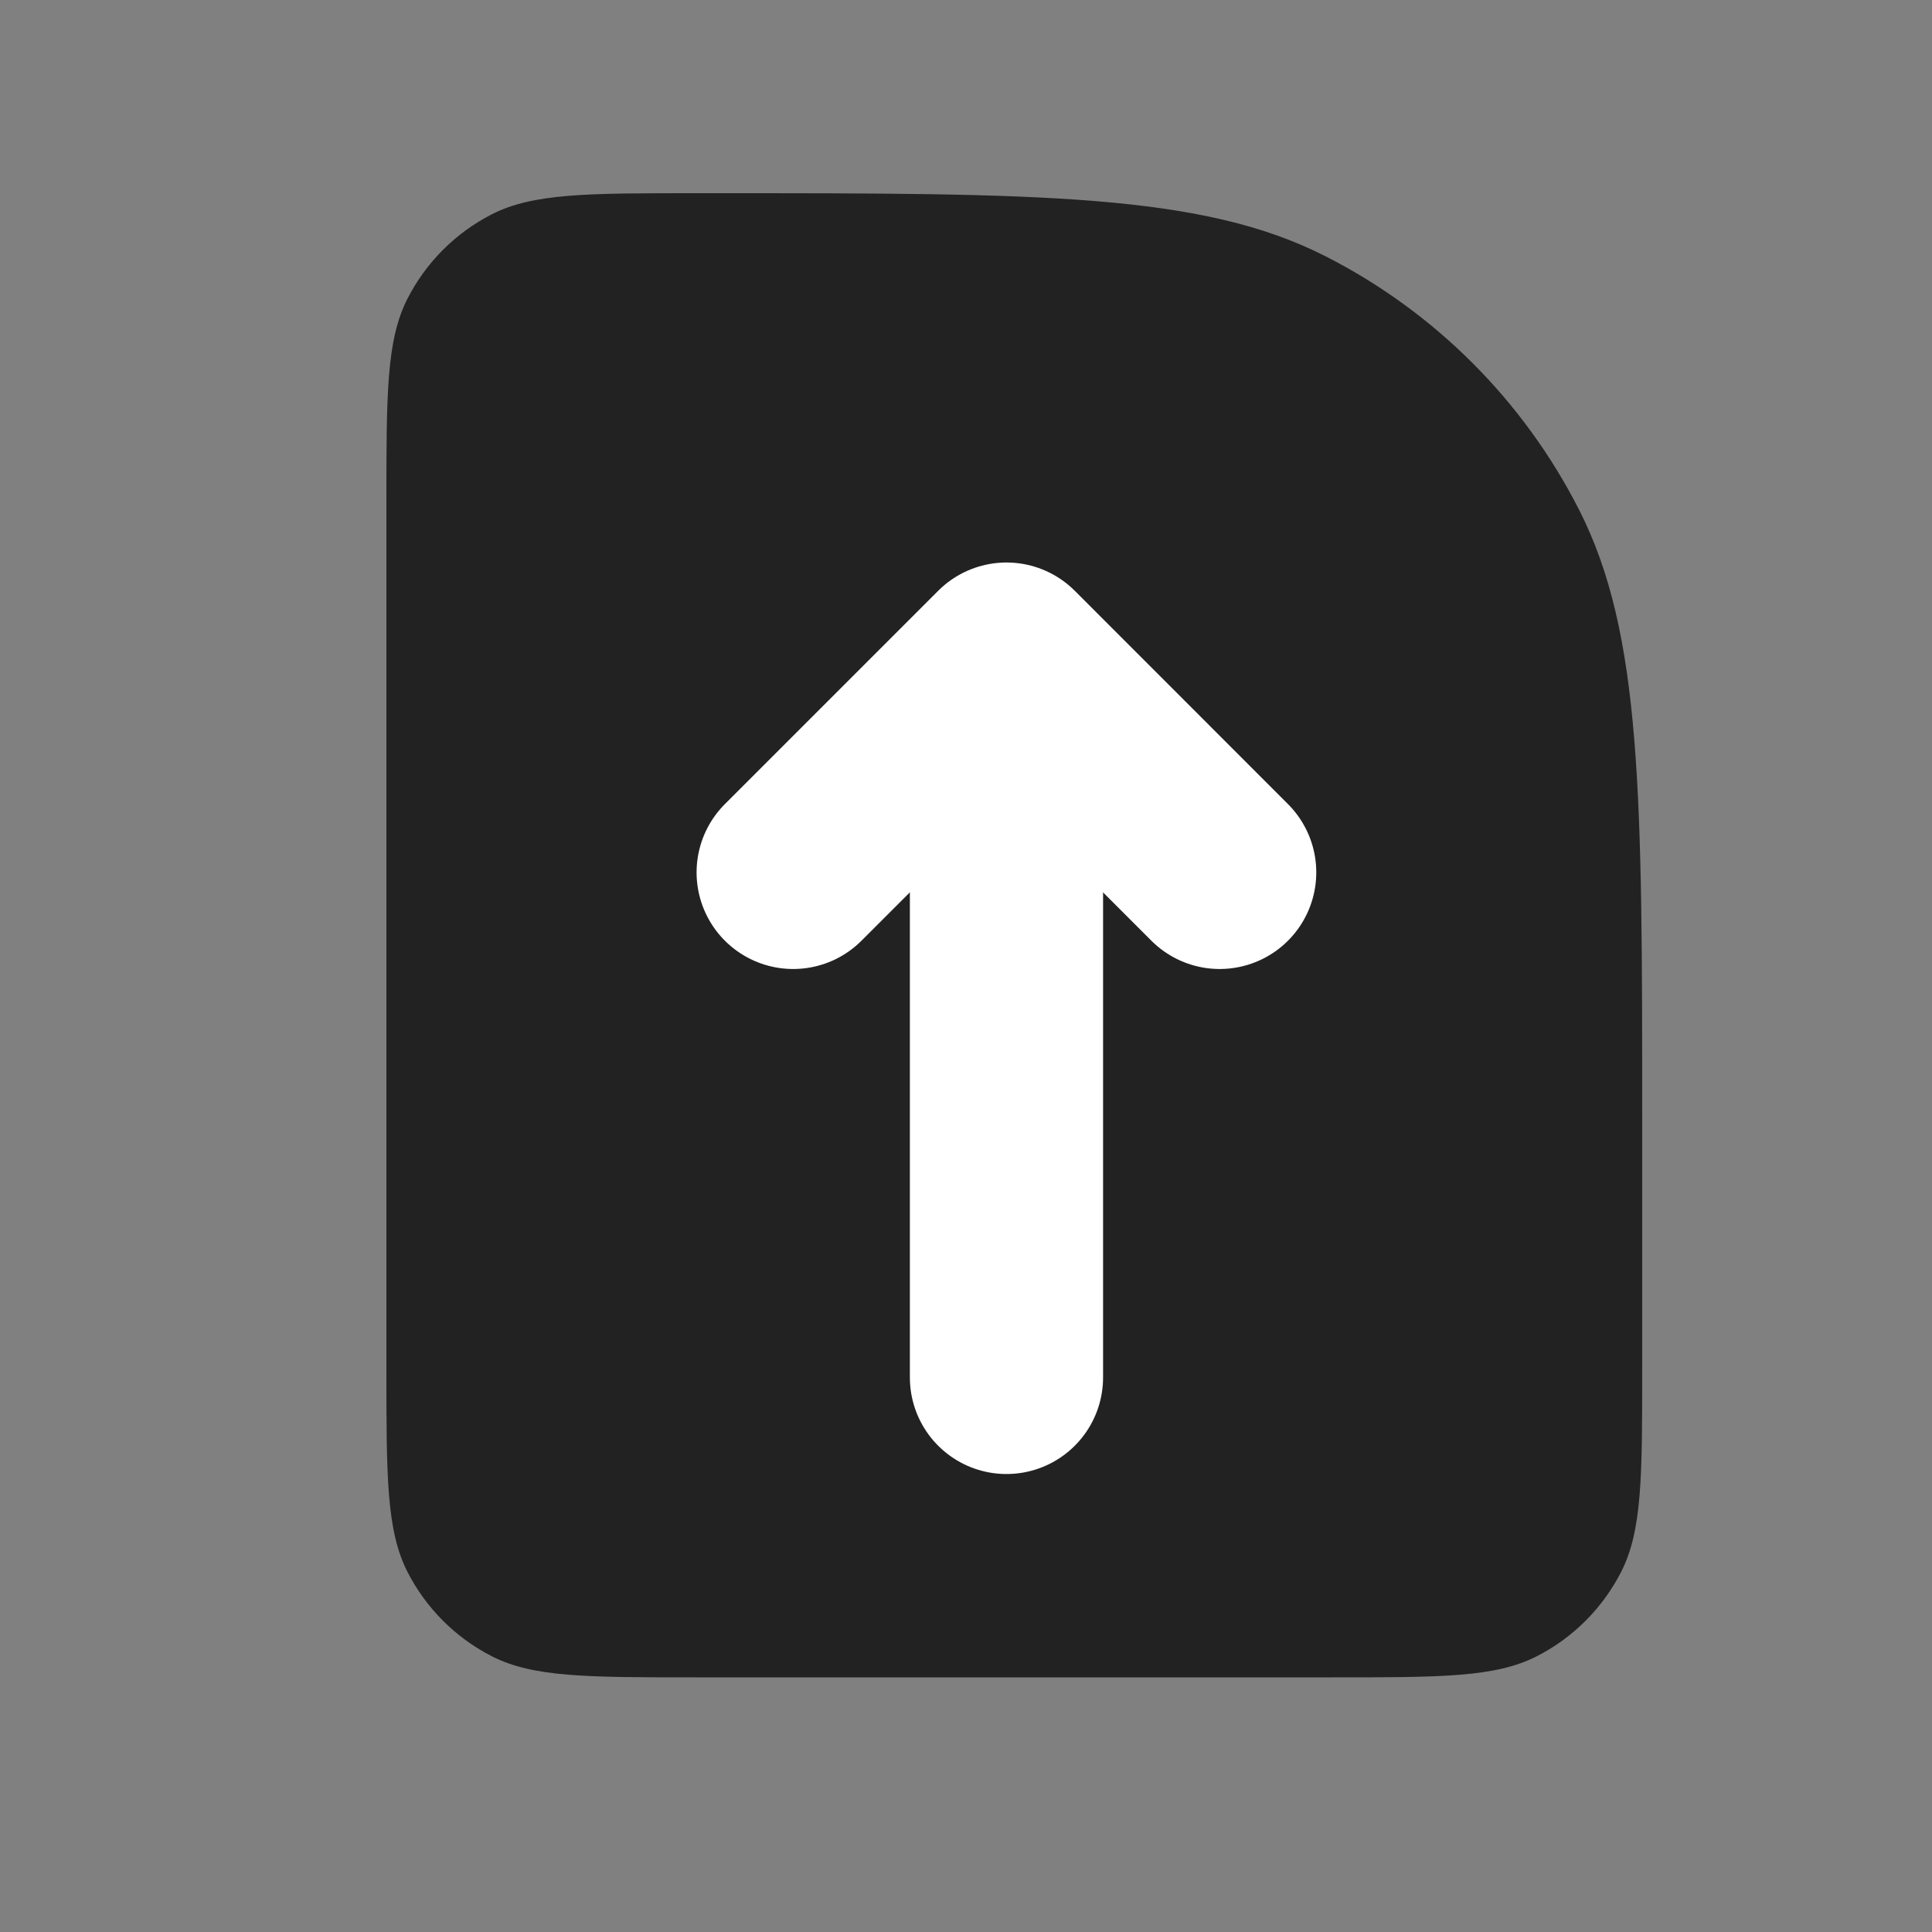 <svg width="20" height="20" viewBox="0 0 20 20" fill="none" xmlns="http://www.w3.org/2000/svg">
<rect x="0" y="0" width="20" height="20" fill="#808080" stroke="none"/>
<path d="M4 5.2C4 4.08 4 3.52 4.218 3.092C4.41 2.716 4.716 2.41 5.092 2.218C5.52 2 6.08 2 7.2 2H7.4C10.76 2 12.441 2 13.724 2.654C14.853 3.229 15.771 4.147 16.346 5.276C17 6.56 17 8.24 17 11.6V14.164C17 15.284 17 15.844 16.782 16.272C16.59 16.648 16.284 16.954 15.908 17.146C15.48 17.364 14.92 17.364 13.8 17.364H7.2C6.08 17.364 5.52 17.364 5.092 17.146C4.716 16.954 4.41 16.648 4.218 16.272C4 15.844 4 15.284 4 14.164V5.2Z" fill="#222222"/>
<path d="M10.419 14.259V9.184" stroke="white" stroke-width="2" stroke-linecap="round" stroke-linejoin="round"/>
<path d="M8.211 9.031L10.419 6.823L12.626 9.031" stroke="white" stroke-width="2" stroke-linecap="round" stroke-linejoin="round"/>
</svg>

